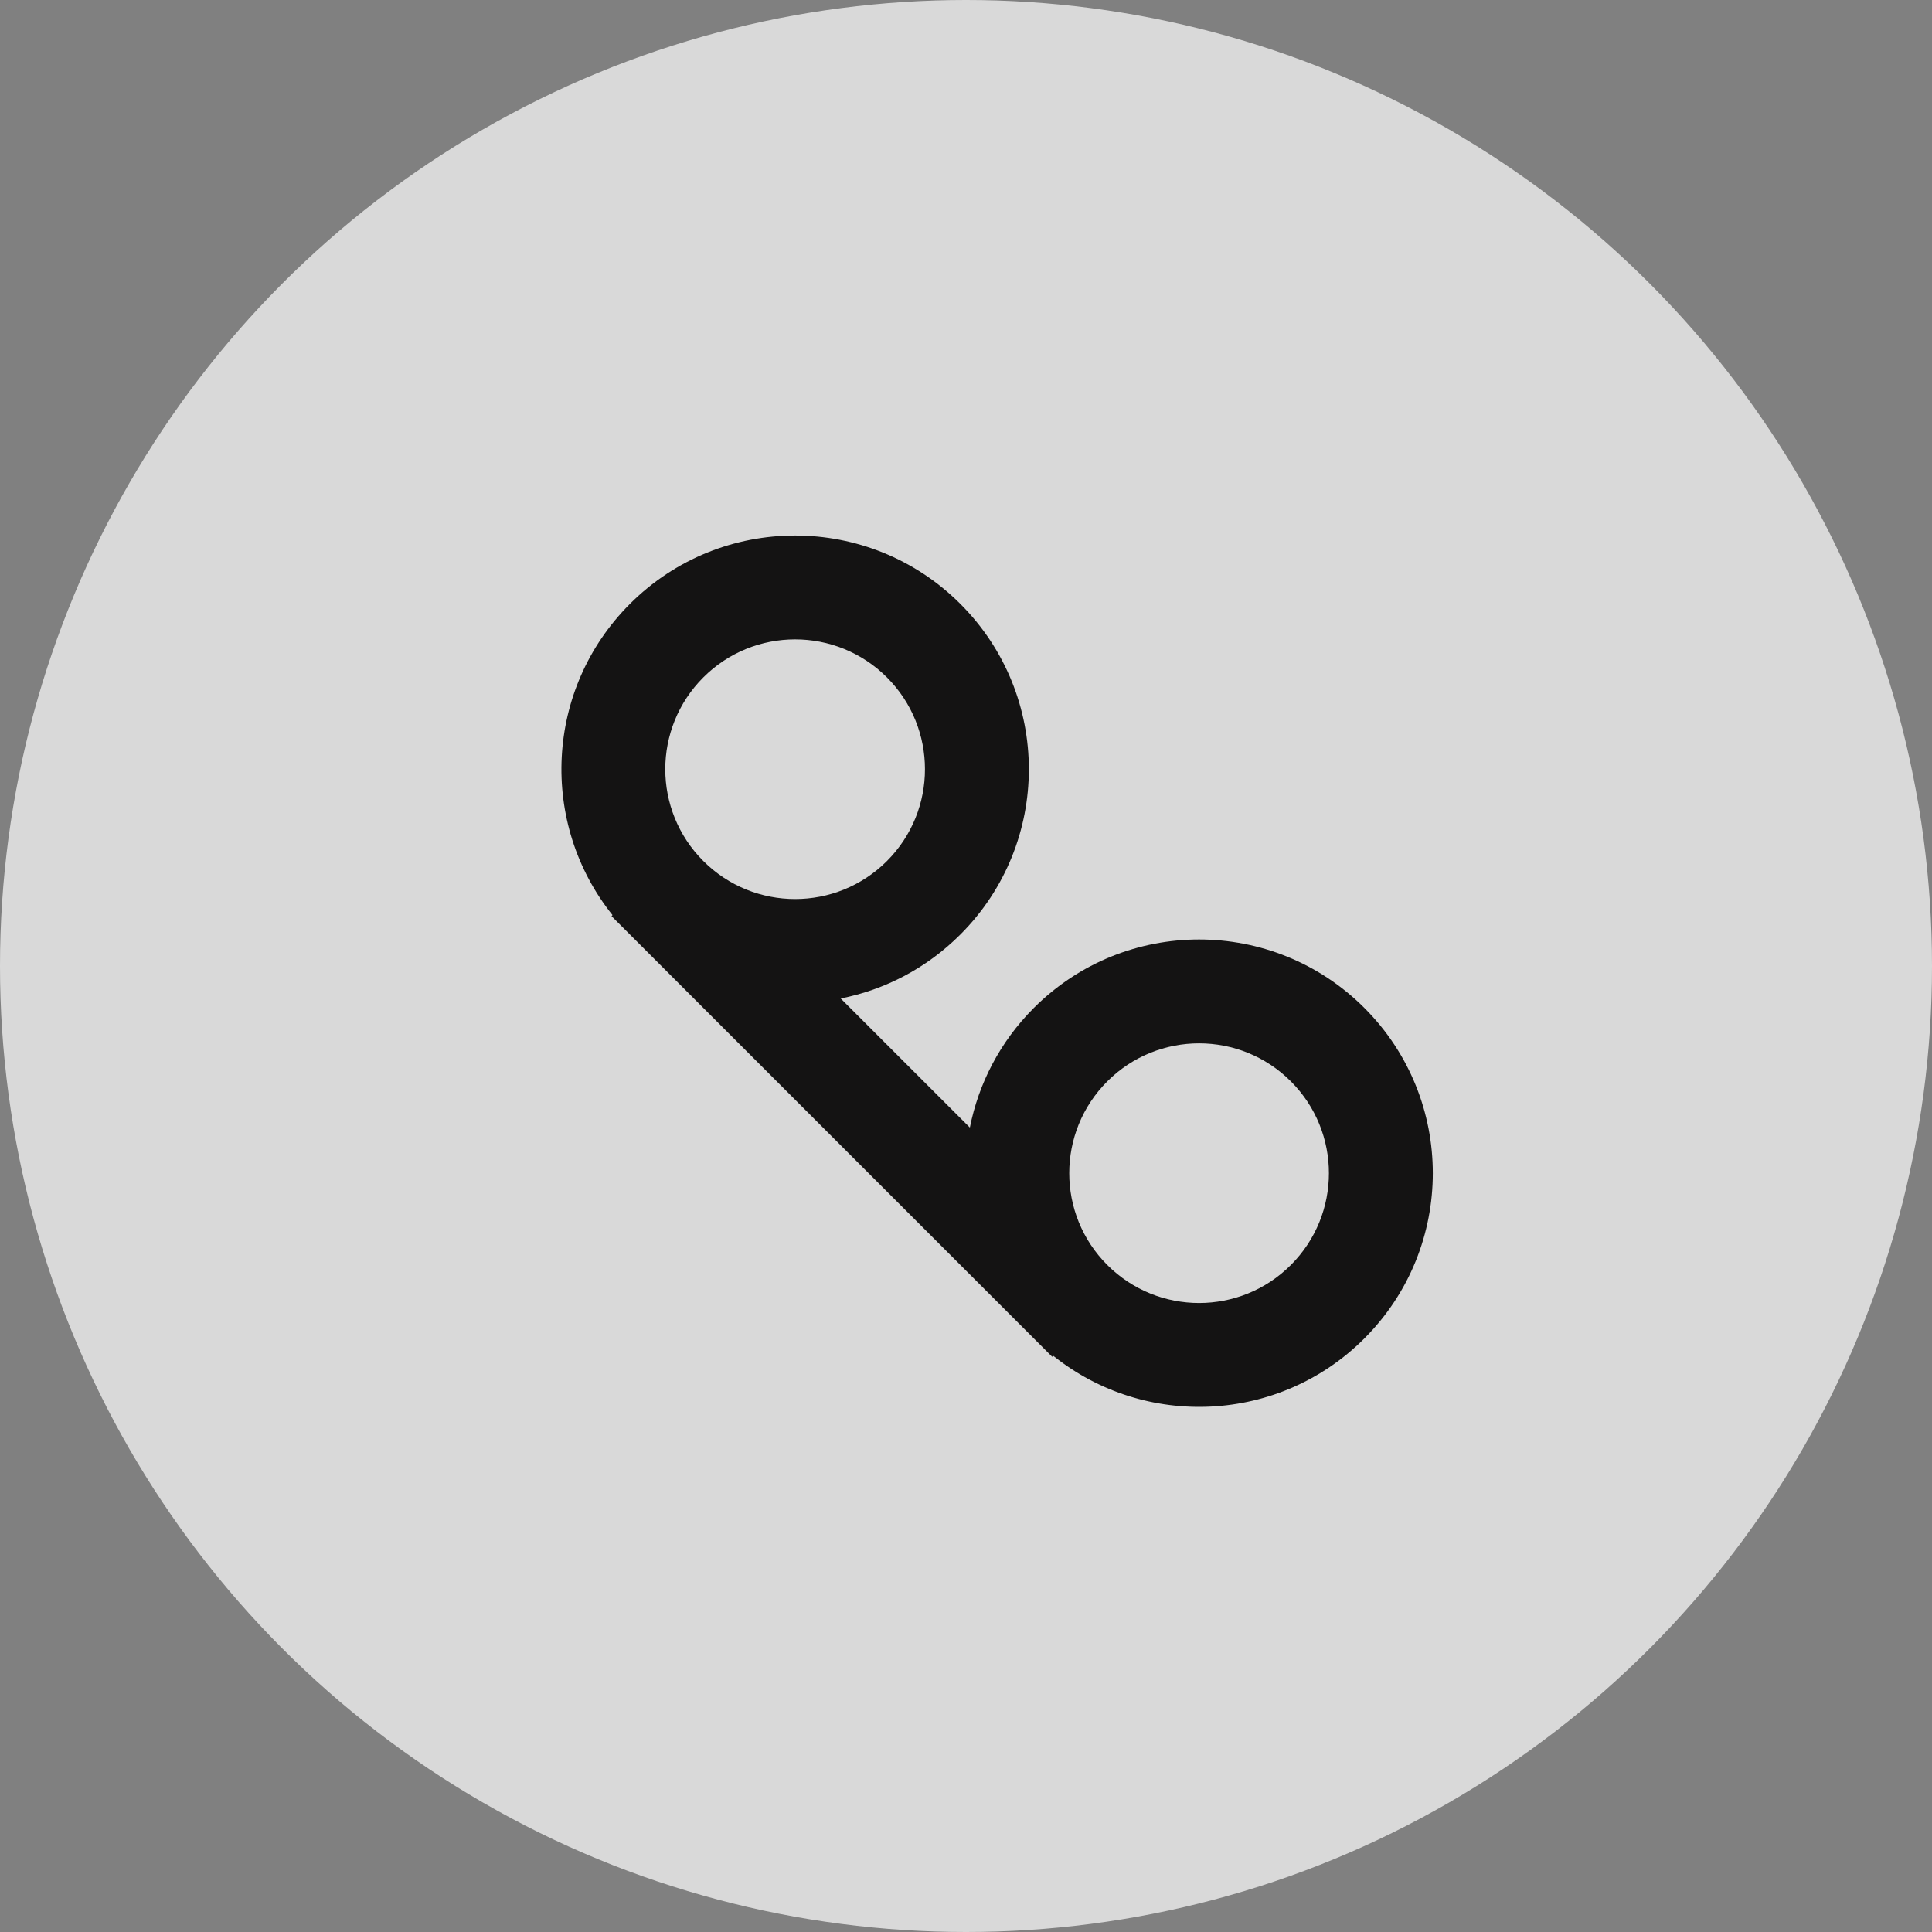 <svg width="32" height="32" viewBox="0 0 32 32" fill="none" xmlns="http://www.w3.org/2000/svg">
<rect x="0" y="0" width="32" height="32" fill="#808080" stroke="none"/>
<circle cx="16" cy="16" r="16" fill="white" fill-opacity="0.7"/>
<path fill-rule="evenodd" clip-rule="evenodd" d="M10.433 10.003C11.944 8.492 14.395 8.492 15.907 10.003C17.419 11.515 17.419 13.966 15.907 15.478C15.344 16.041 14.652 16.394 13.925 16.538L16.064 18.676C16.208 17.95 16.561 17.257 17.124 16.694C18.635 15.183 21.086 15.183 22.598 16.694C24.11 18.206 24.11 20.657 22.598 22.169C21.189 23.578 18.964 23.673 17.445 22.456L17.428 22.473L17.124 22.169L10.433 15.478L10.129 15.174L10.145 15.157C8.928 13.637 9.024 11.412 10.433 10.003ZM18.34 20.952C19.18 21.792 20.542 21.792 21.381 20.952C22.221 20.112 22.221 18.751 21.381 17.911C20.542 17.071 19.18 17.071 18.34 17.911C17.5 18.751 17.5 20.112 18.34 20.952ZM14.691 14.261C13.851 15.101 12.489 15.101 11.649 14.261C10.809 13.421 10.809 12.06 11.649 11.22C12.489 10.38 13.851 10.38 14.691 11.22C15.53 12.06 15.53 13.421 14.691 14.261Z" fill="#141313"/>
</svg>
